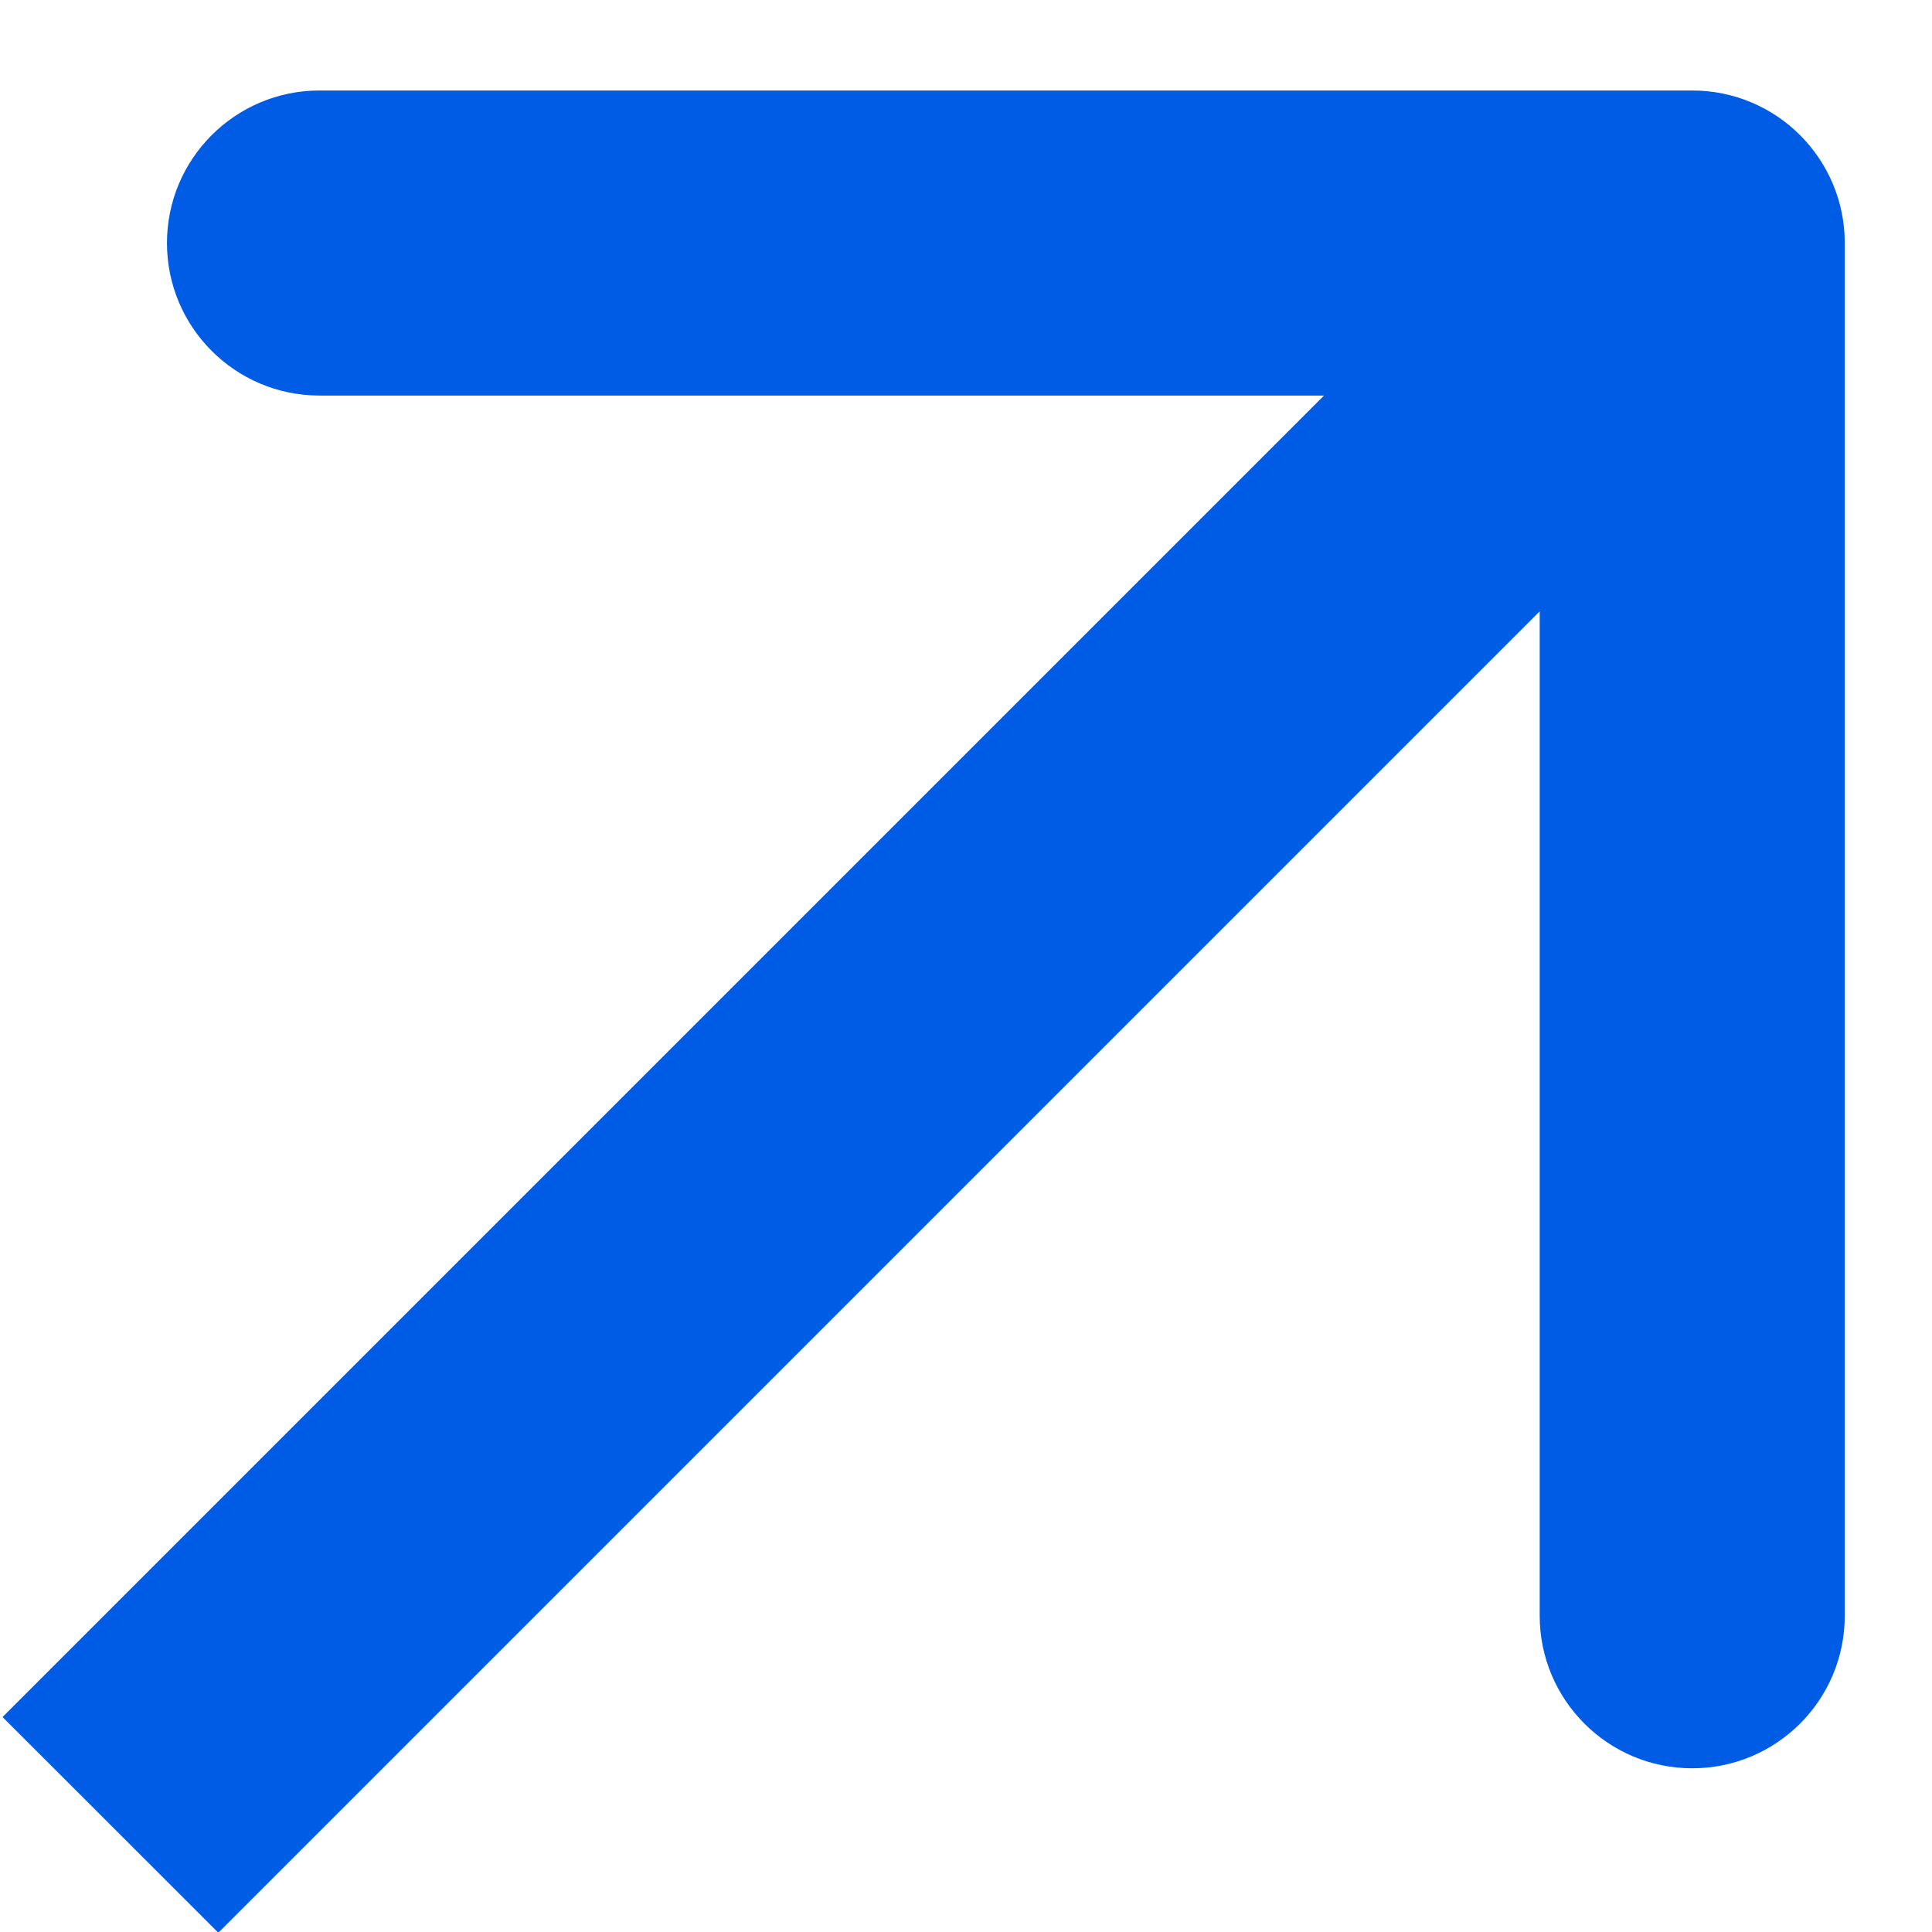 <svg width="19" height="19" viewBox="0 0 19 19" fill="none" xmlns="http://www.w3.org/2000/svg">
<path d="M18.142 2.39C18.142 1.562 17.471 0.89 16.642 0.89L3.142 0.89C2.314 0.89 1.642 1.562 1.642 2.39C1.642 3.218 2.314 3.89 3.142 3.89H15.142V15.89C15.142 16.718 15.814 17.39 16.642 17.39C17.471 17.39 18.142 16.718 18.142 15.89L18.142 2.39ZM2.147 19.007L17.703 3.451L15.582 1.329L0.025 16.886L2.147 19.007Z" fill="#005CE5"/>
</svg>
